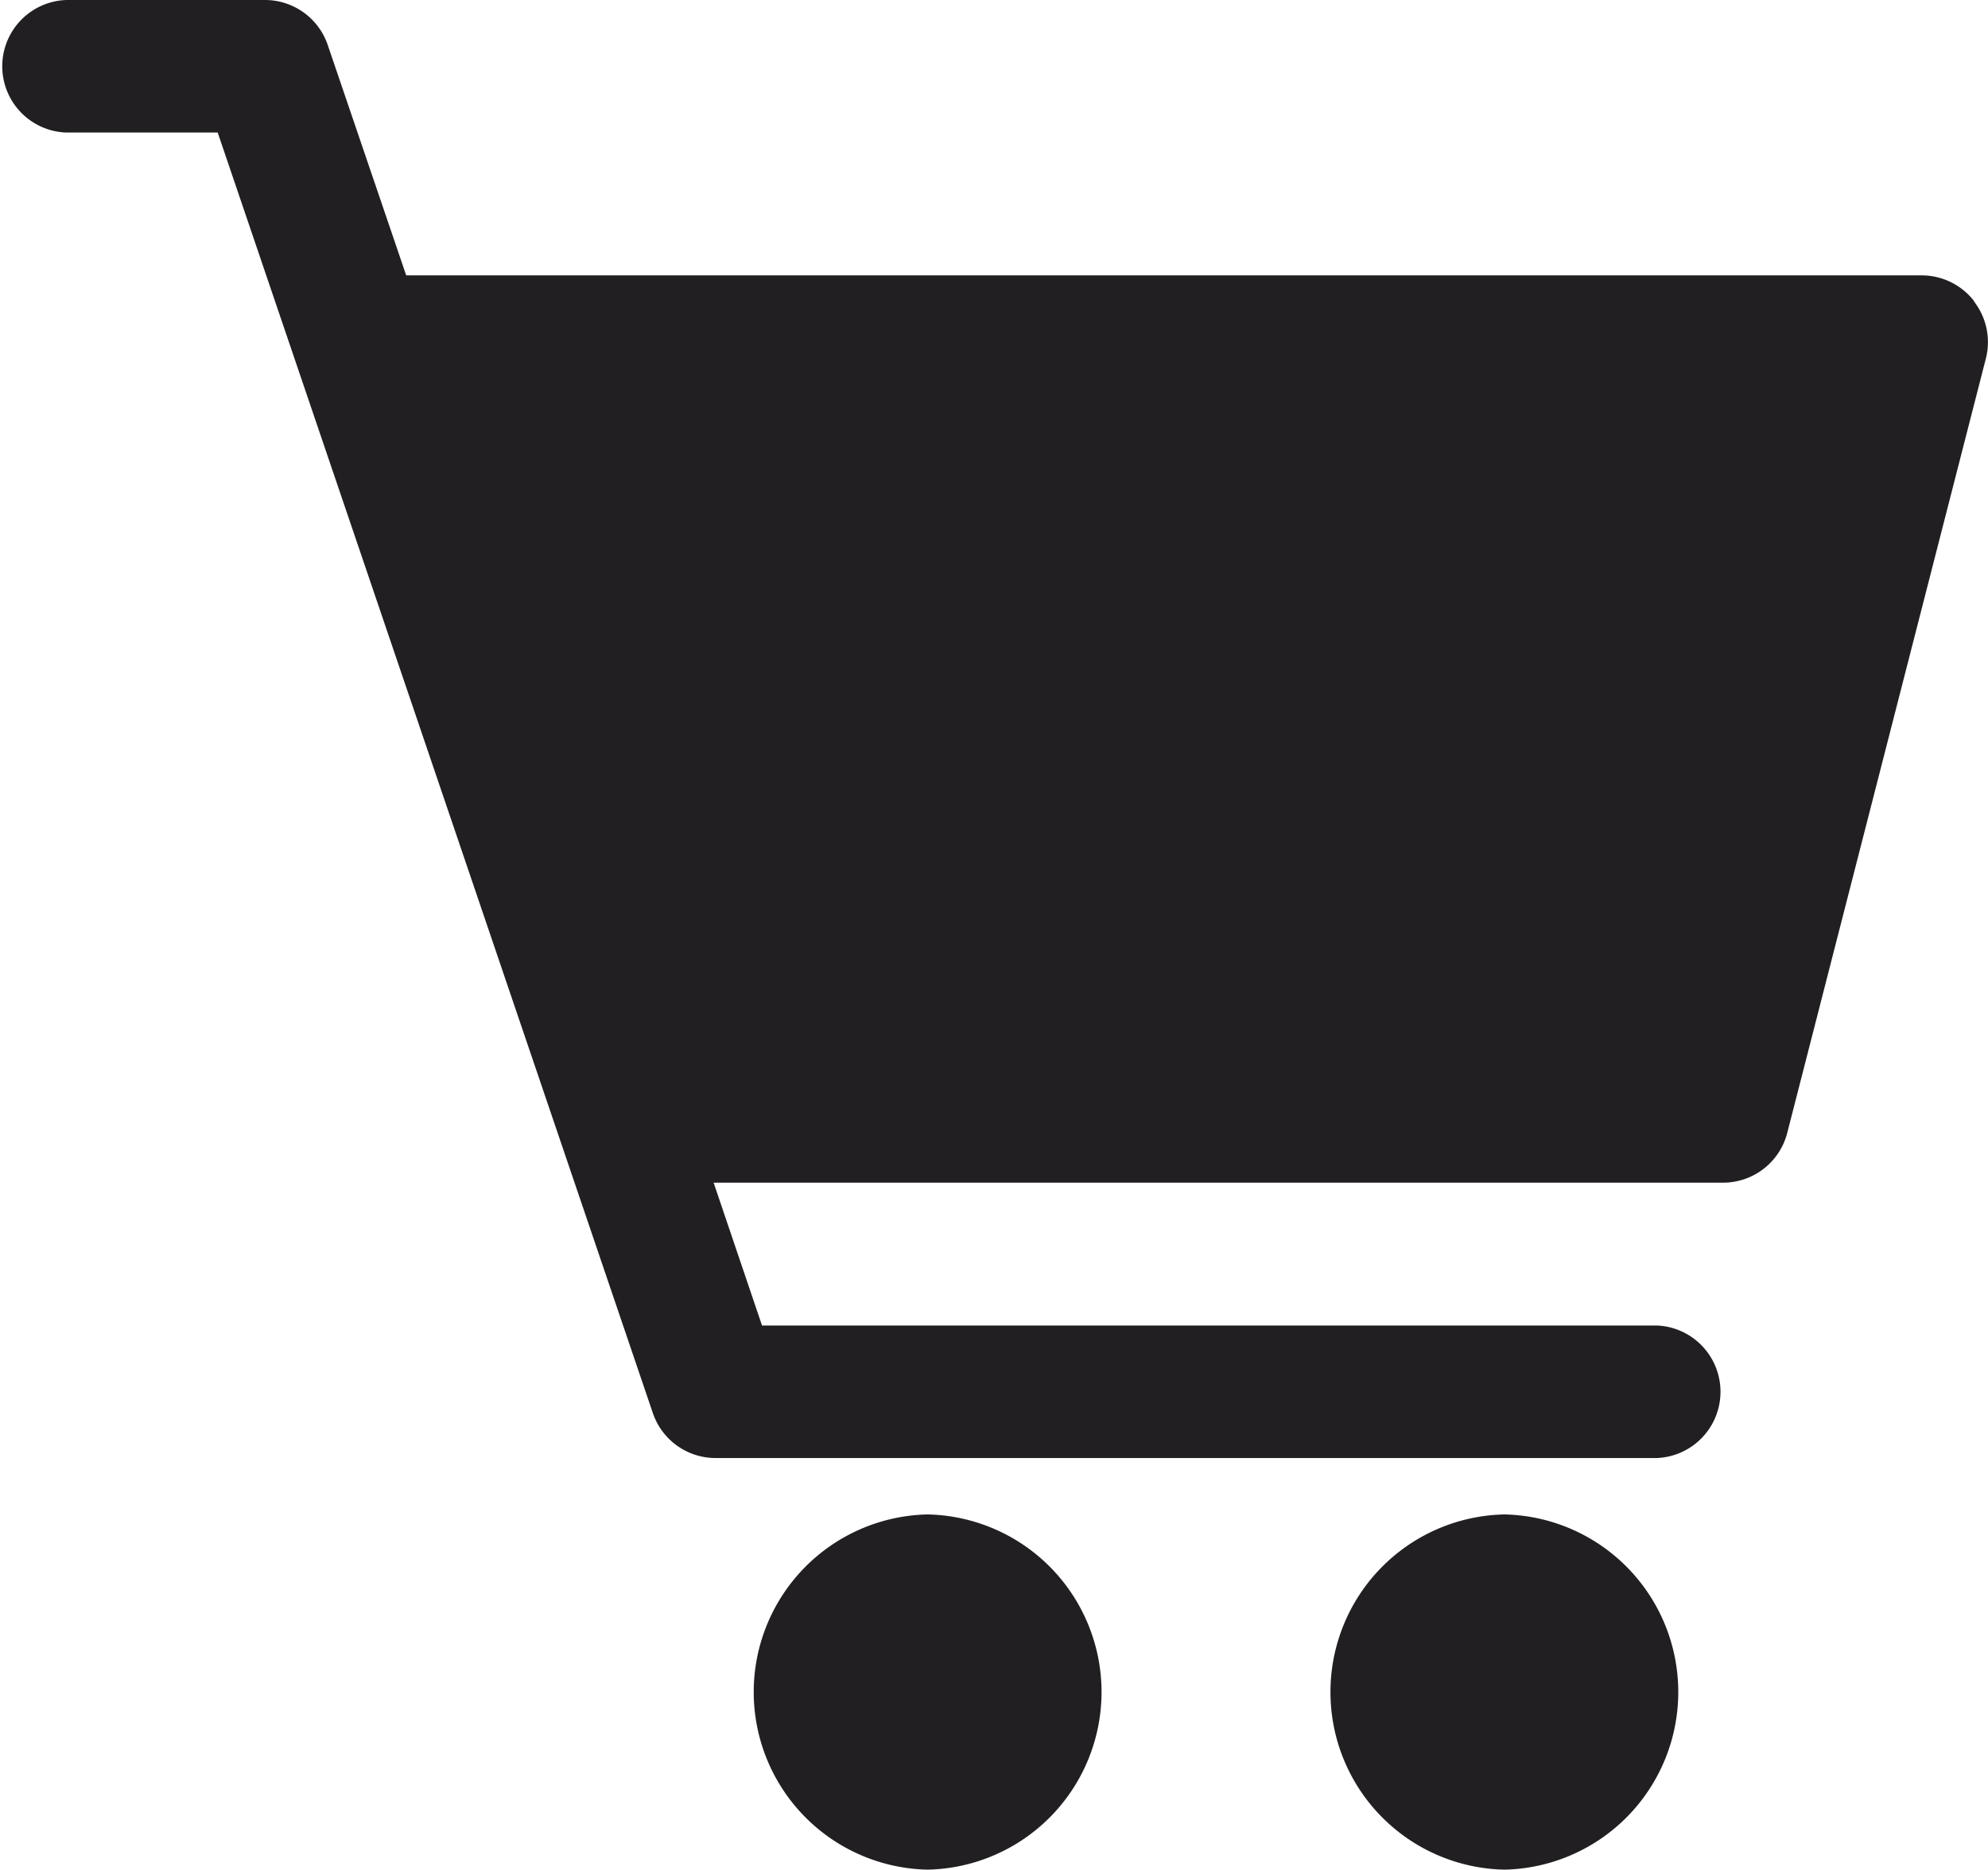 <svg xmlns="http://www.w3.org/2000/svg" width="25.88" height="24.333" viewBox="0 0 25.88 24.333">
  <g id="my_orders" transform="translate(-42.885 -640.827)">
    <path id="Path_240" data-name="Path 240" d="M27.7,7.71a.863.863,0,0,0-.681-.336H7.288l-1.022-3A.863.863,0,0,0,5.45,3.79H2.863a.863.863,0,0,0,0,1.725H4.834L10.5,22.184a.863.863,0,0,0,.815.582H23.564a.863.863,0,0,0,0-1.725H11.92l-.63-1.859H24.427a.862.862,0,0,0,.837-.638L27.851,8.461a.863.863,0,0,0-.155-.75Z" transform="translate(40.885 637.037)" fill="#211f21"/>
    <path id="Path_241" data-name="Path 241" d="M26.98,49.49a2.312,2.312,0,0,0,0,4.623A2.312,2.312,0,0,0,26.98,49.49Z" transform="translate(27.981 611.047)" fill="#211f21"/>
    <path id="Path_242" data-name="Path 242" d="M44.39,49.49a2.312,2.312,0,0,0,0,4.623A2.312,2.312,0,0,0,44.39,49.49Z" transform="translate(18.079 611.047)" fill="#211f21"/>
  </g>
</svg>
